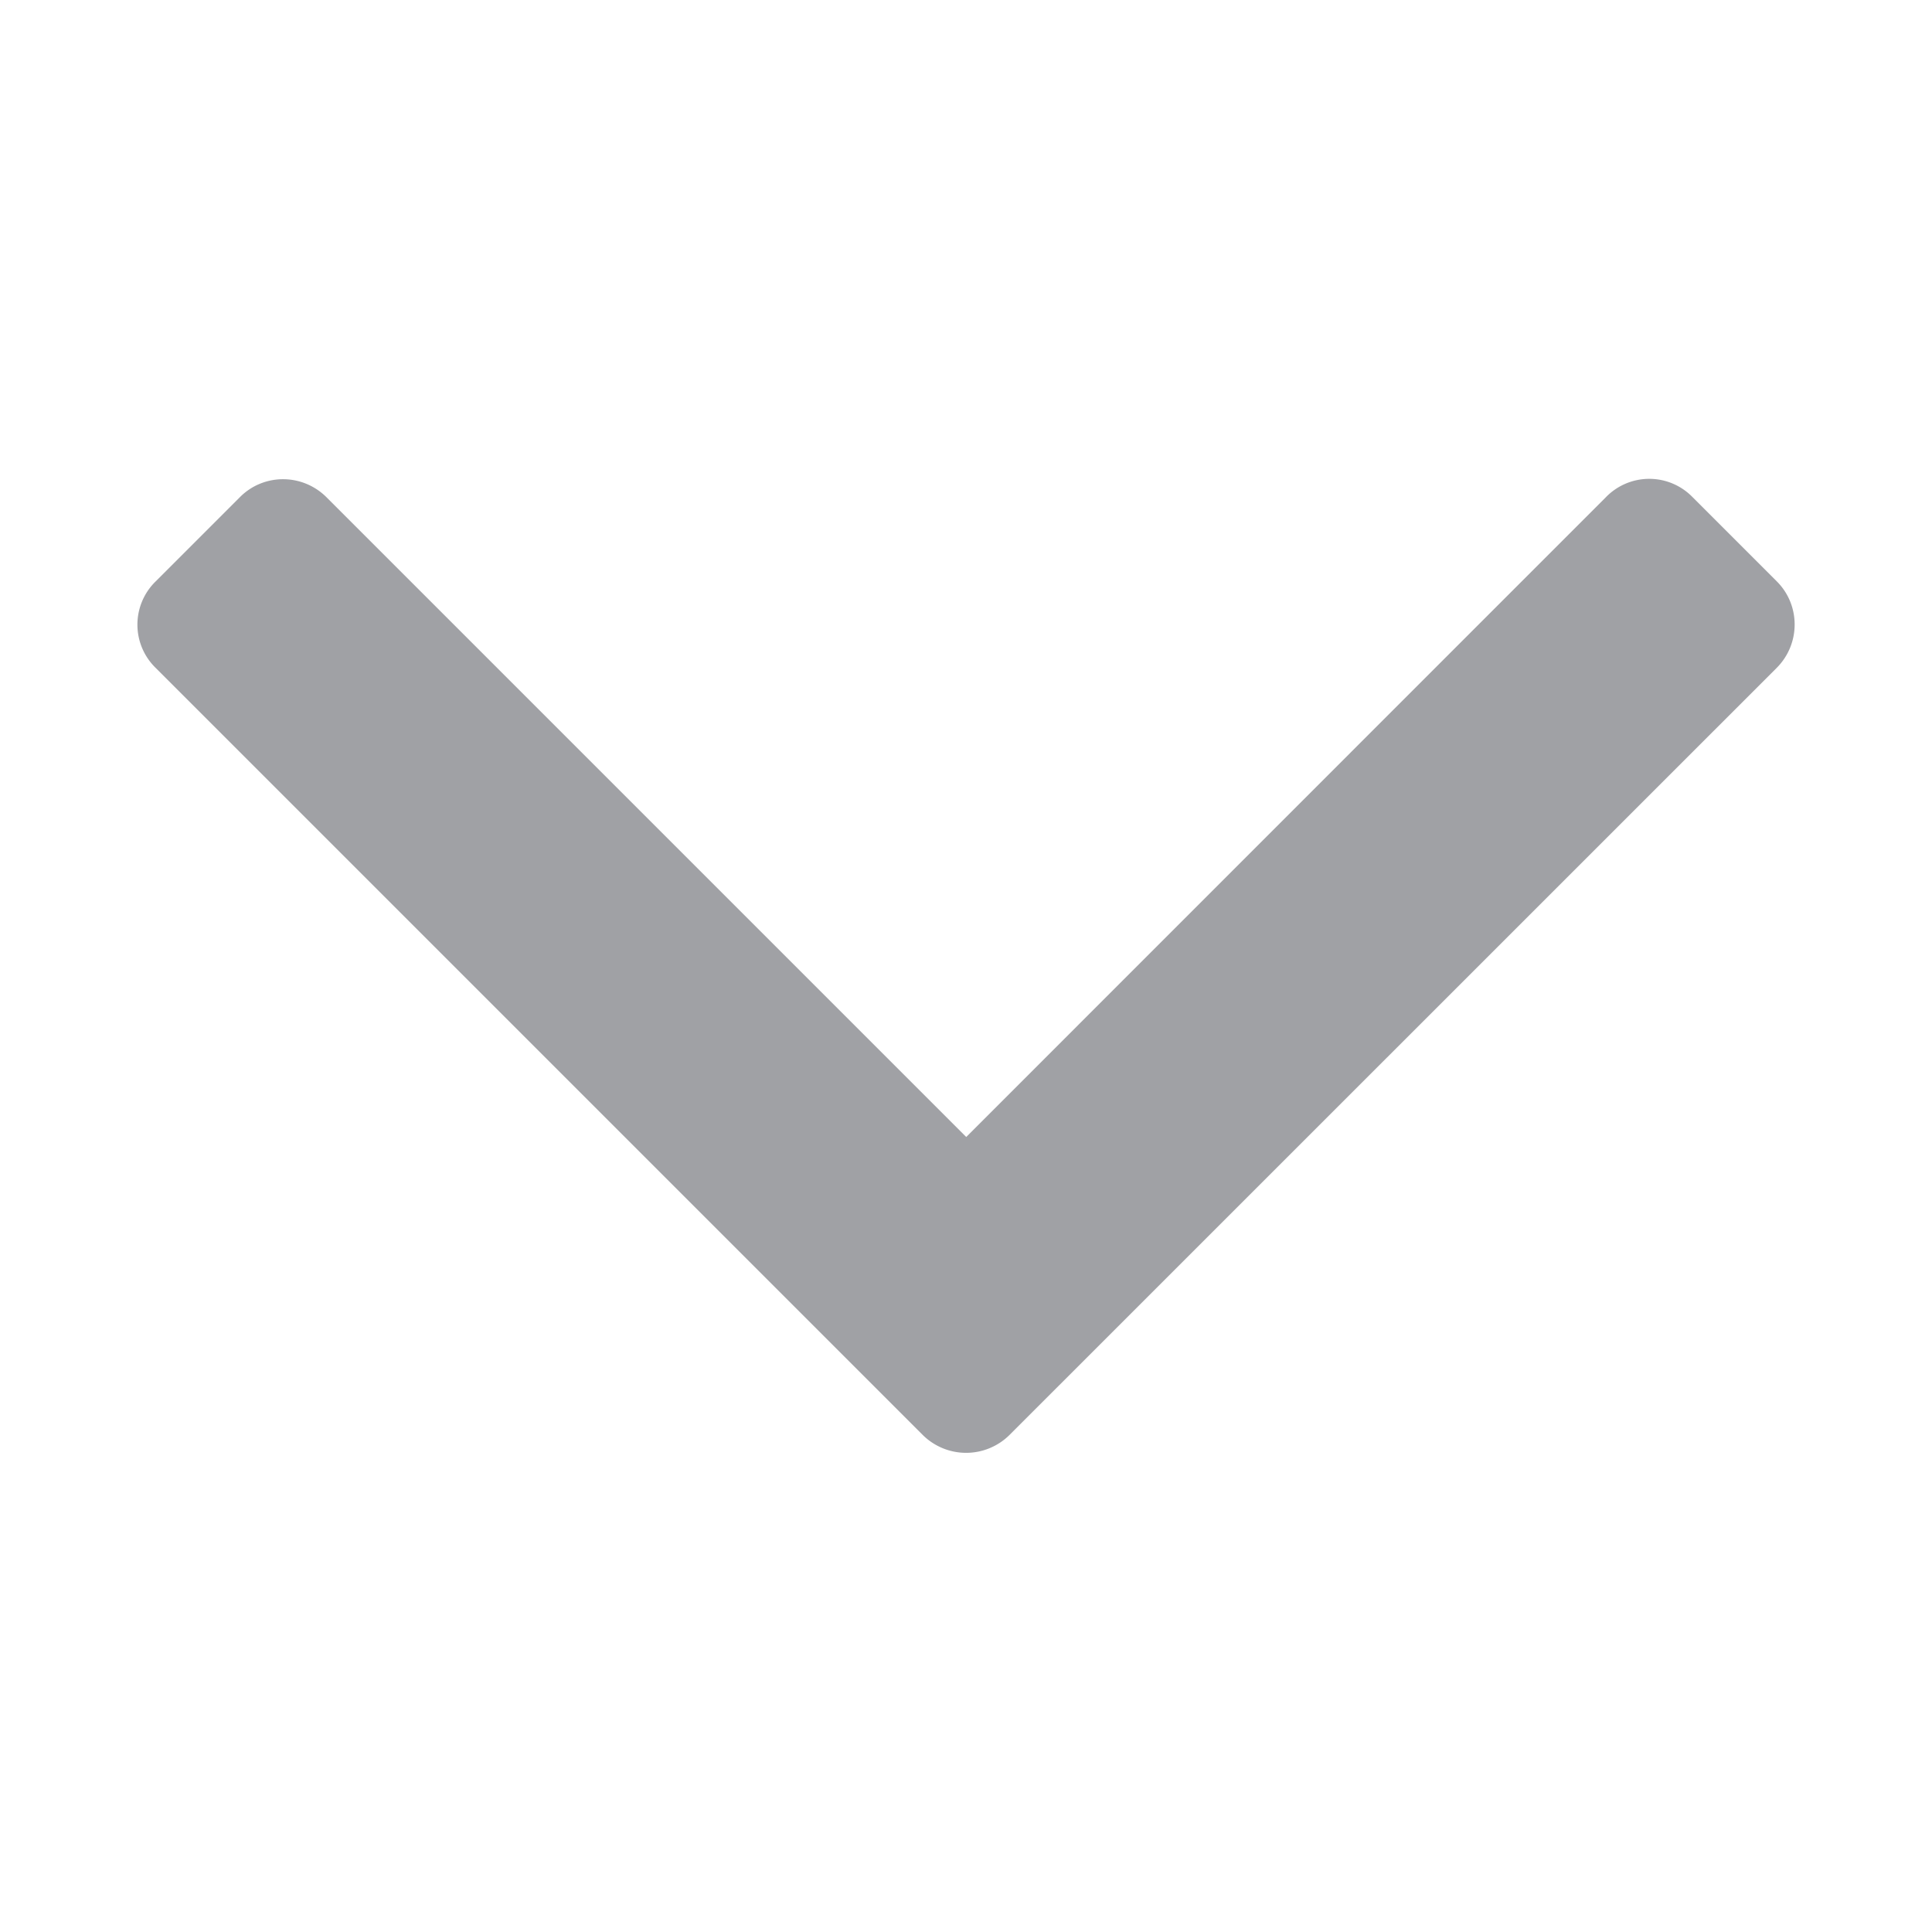 <svg xmlns="http://www.w3.org/2000/svg" width="16" height="16" viewBox="0 0 16 16">
    <path fill="#A0A1A5" fill-rule="evenodd" d="M8.002 9.416L2.705 4.119c-.2-.2-.52-.2-.717-.003l-.7.7a.5.5 0 0 0 .003.717l6.35 6.35a.51.51 0 0 0 .72 0l6.351-6.35c.2-.199.2-.52.004-.717l-.7-.7a.5.5 0 0 0-.718.003L8.002 9.416z"/>
</svg>
